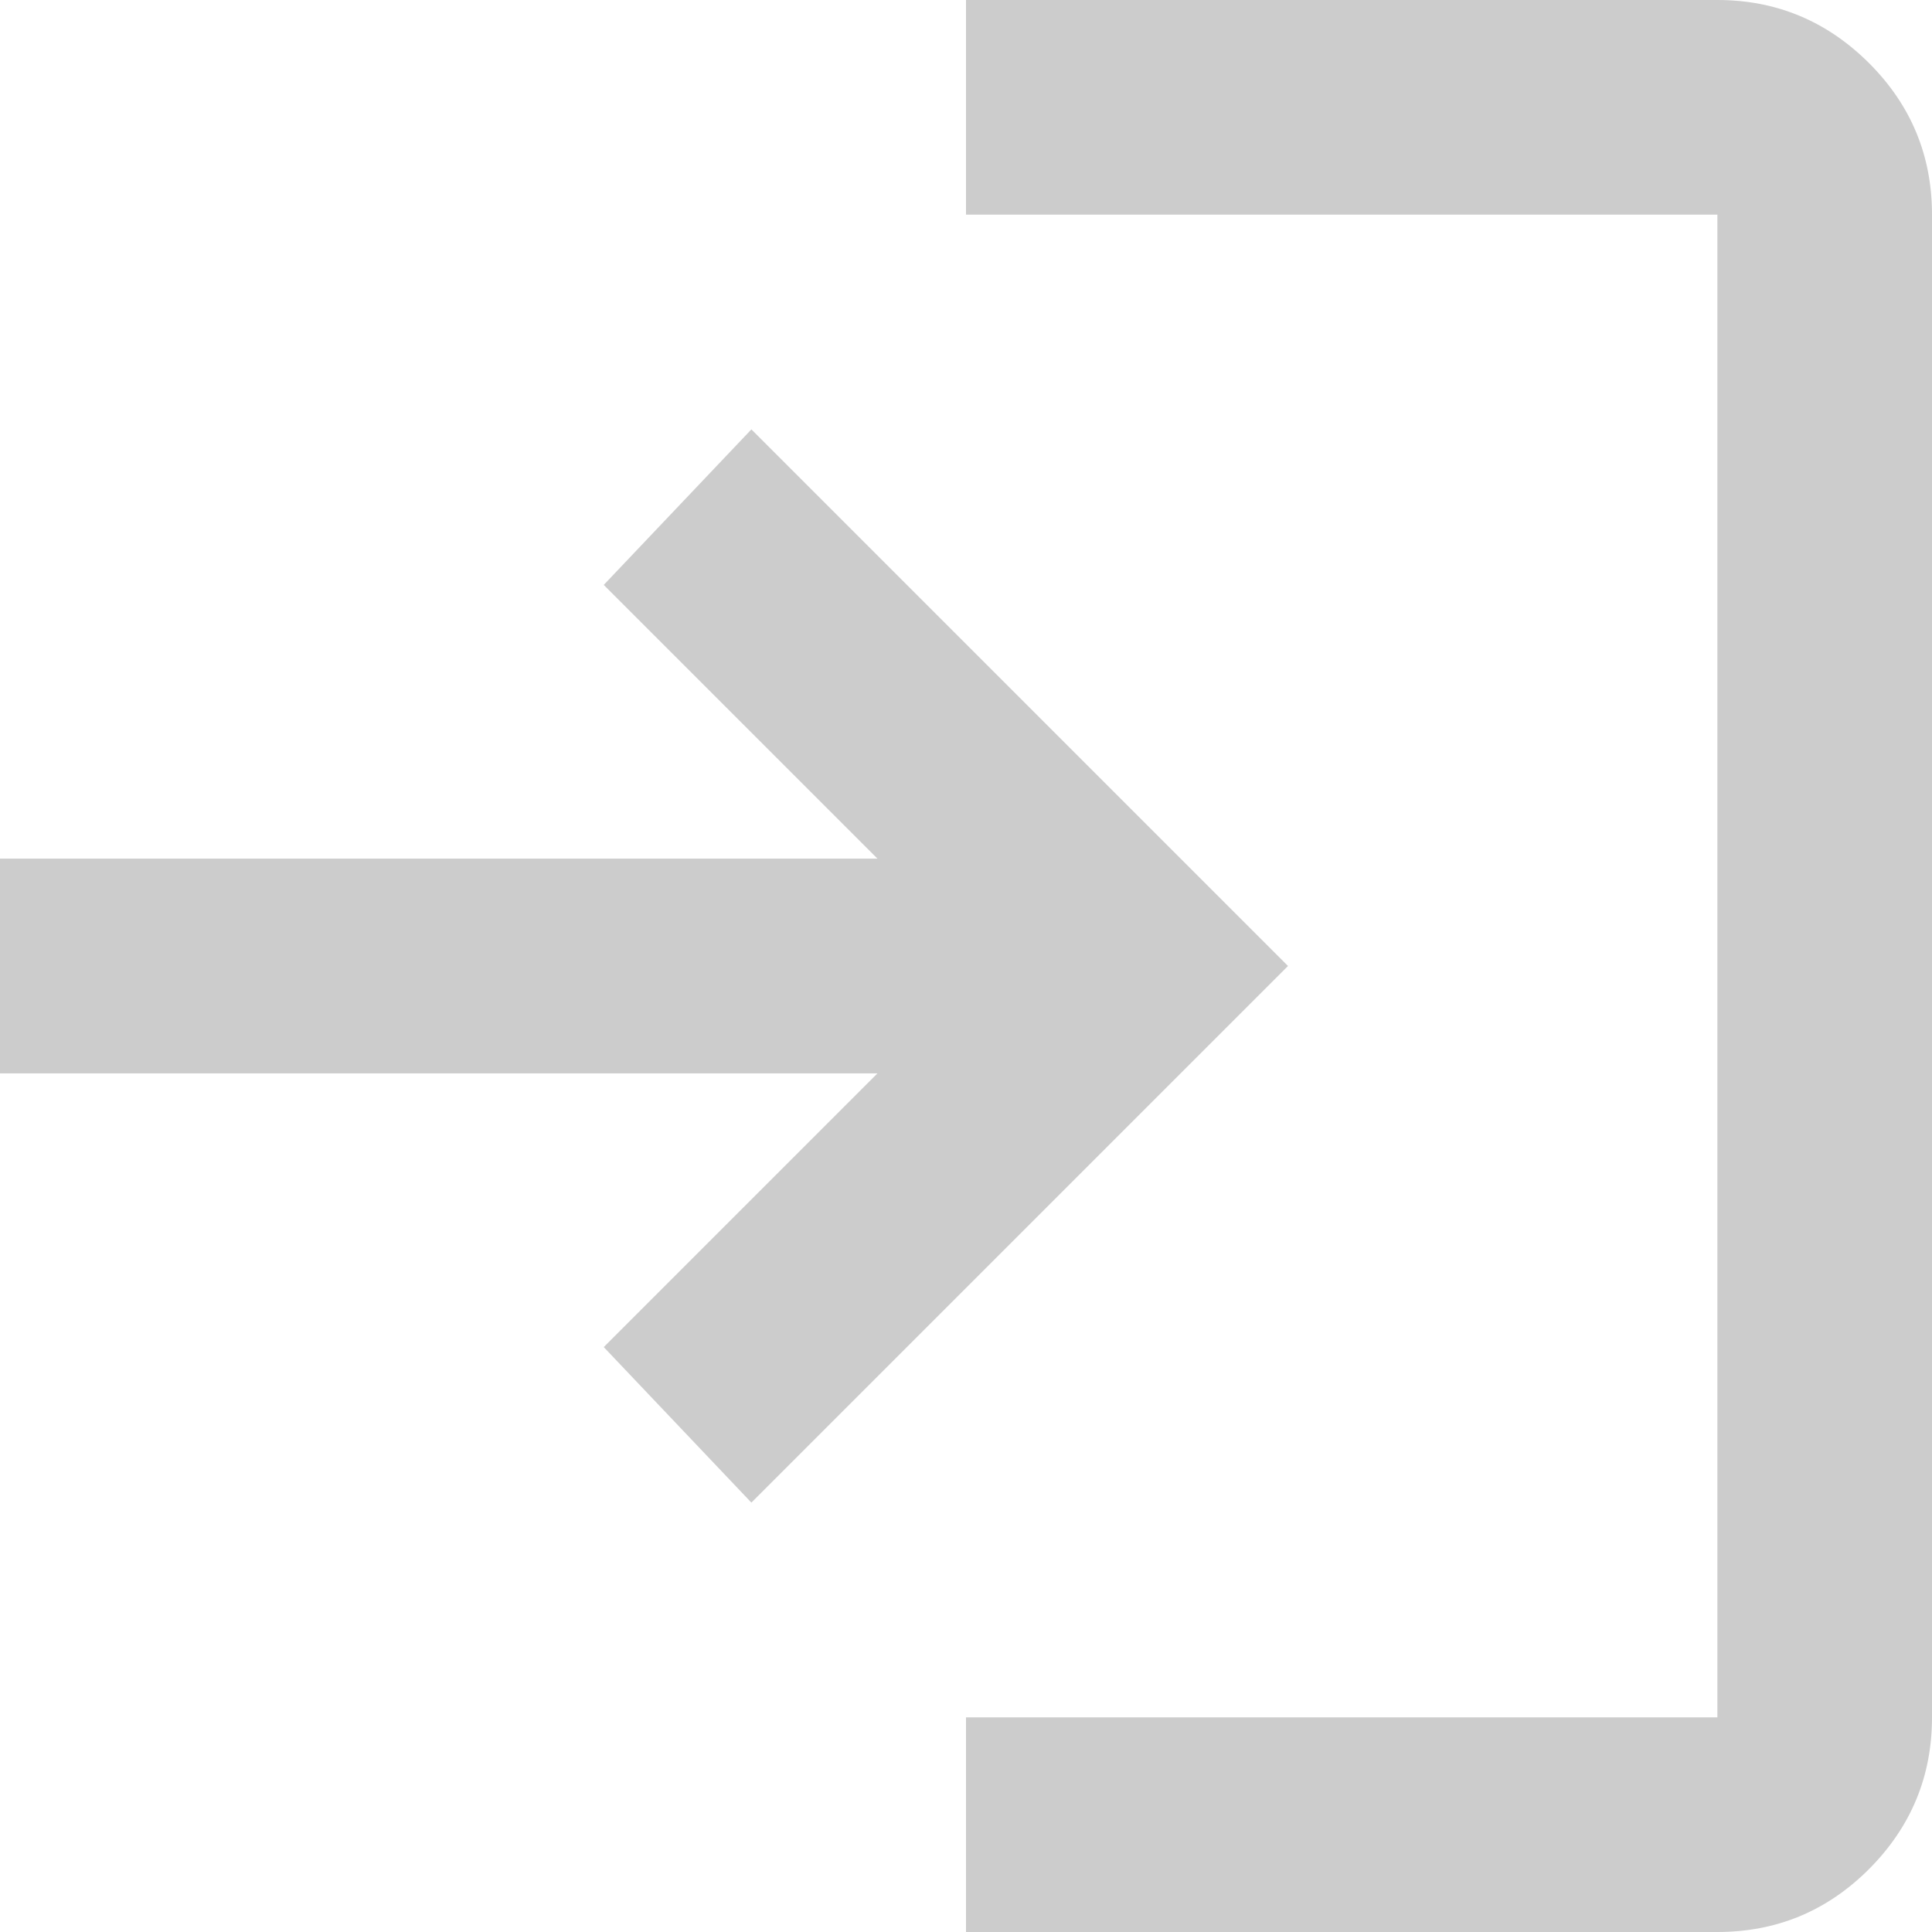 <svg width="12" height="12" viewBox="0 0 12 12" fill="none" xmlns="http://www.w3.org/2000/svg">
<path id="Vector" d="M6 12V10.667H10.667V1.333H6V0H10.667C11.033 0 11.347 0.131 11.609 0.392C11.87 0.653 12 0.967 12 1.333V10.667C12 11.033 11.87 11.347 11.609 11.609C11.348 11.87 11.034 12 10.667 12H6ZM4.667 9.333L3.75 8.367L5.45 6.667H0V5.333H5.45L3.75 3.633L4.667 2.667L8 6L4.667 9.333Z" fill="#CCCCCC"/>
</svg>
